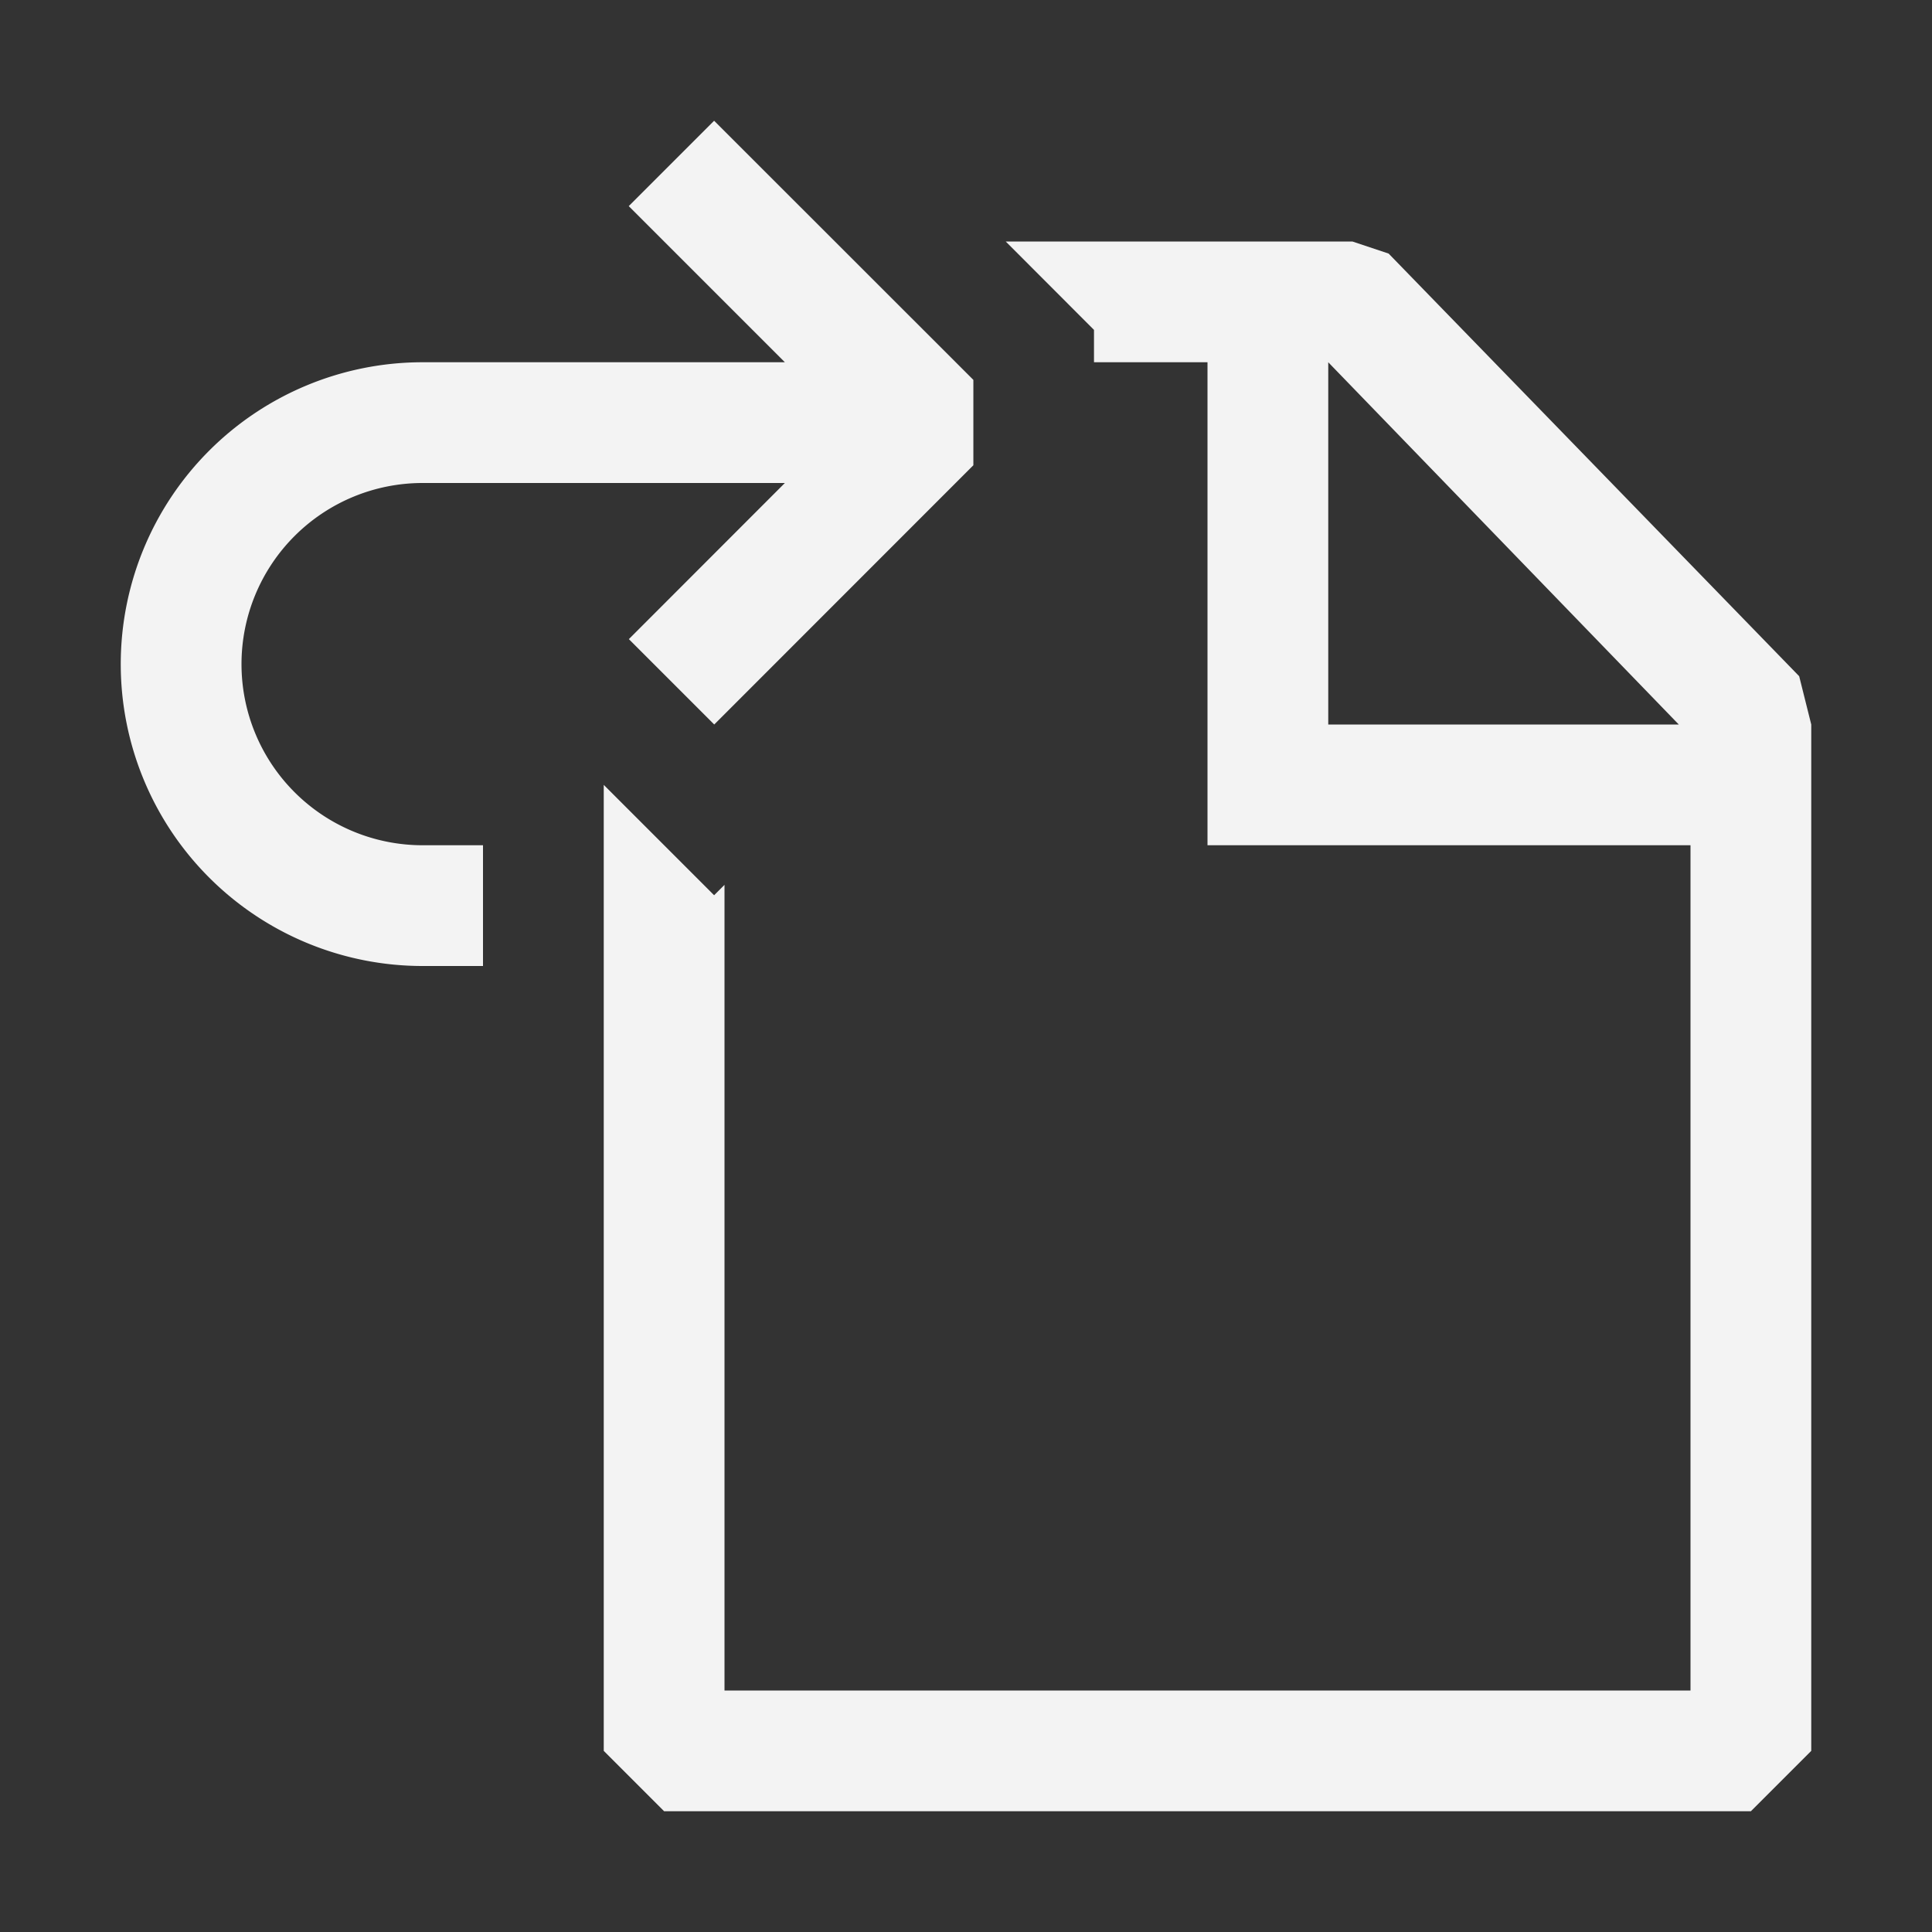 <?xml version="1.0"?>
<svg xmlns="http://www.w3.org/2000/svg" width="16" height="16" viewBox="0 0 16 16" fill="#f3f3f3">
  <rect x="0" y="0" width="16" height="16" fill="#333333" stroke="none"/>
  <path fill-rule="evenodd" clip-rule="evenodd" d="M8.06 3.854L5.915 6l-.707-.707L6.5 4h-3a1.5 1.5 0 0 0 0 3H4v1h-.5a2.5 2.5 0 1 1 0-5h3L6 2.5l-.793-.793L5.914 1l2.147 2.146v.708zM5 6.5l.914.914L6 7.328V14h8V7h-4V3h-.94v-.268L8.329 2H11.2l.3.1 3.4 3.5.1.4v8.5l-.5.5h-9l-.5-.5v-8zM11 3v3h2.903L11 3z"/>
</svg>
